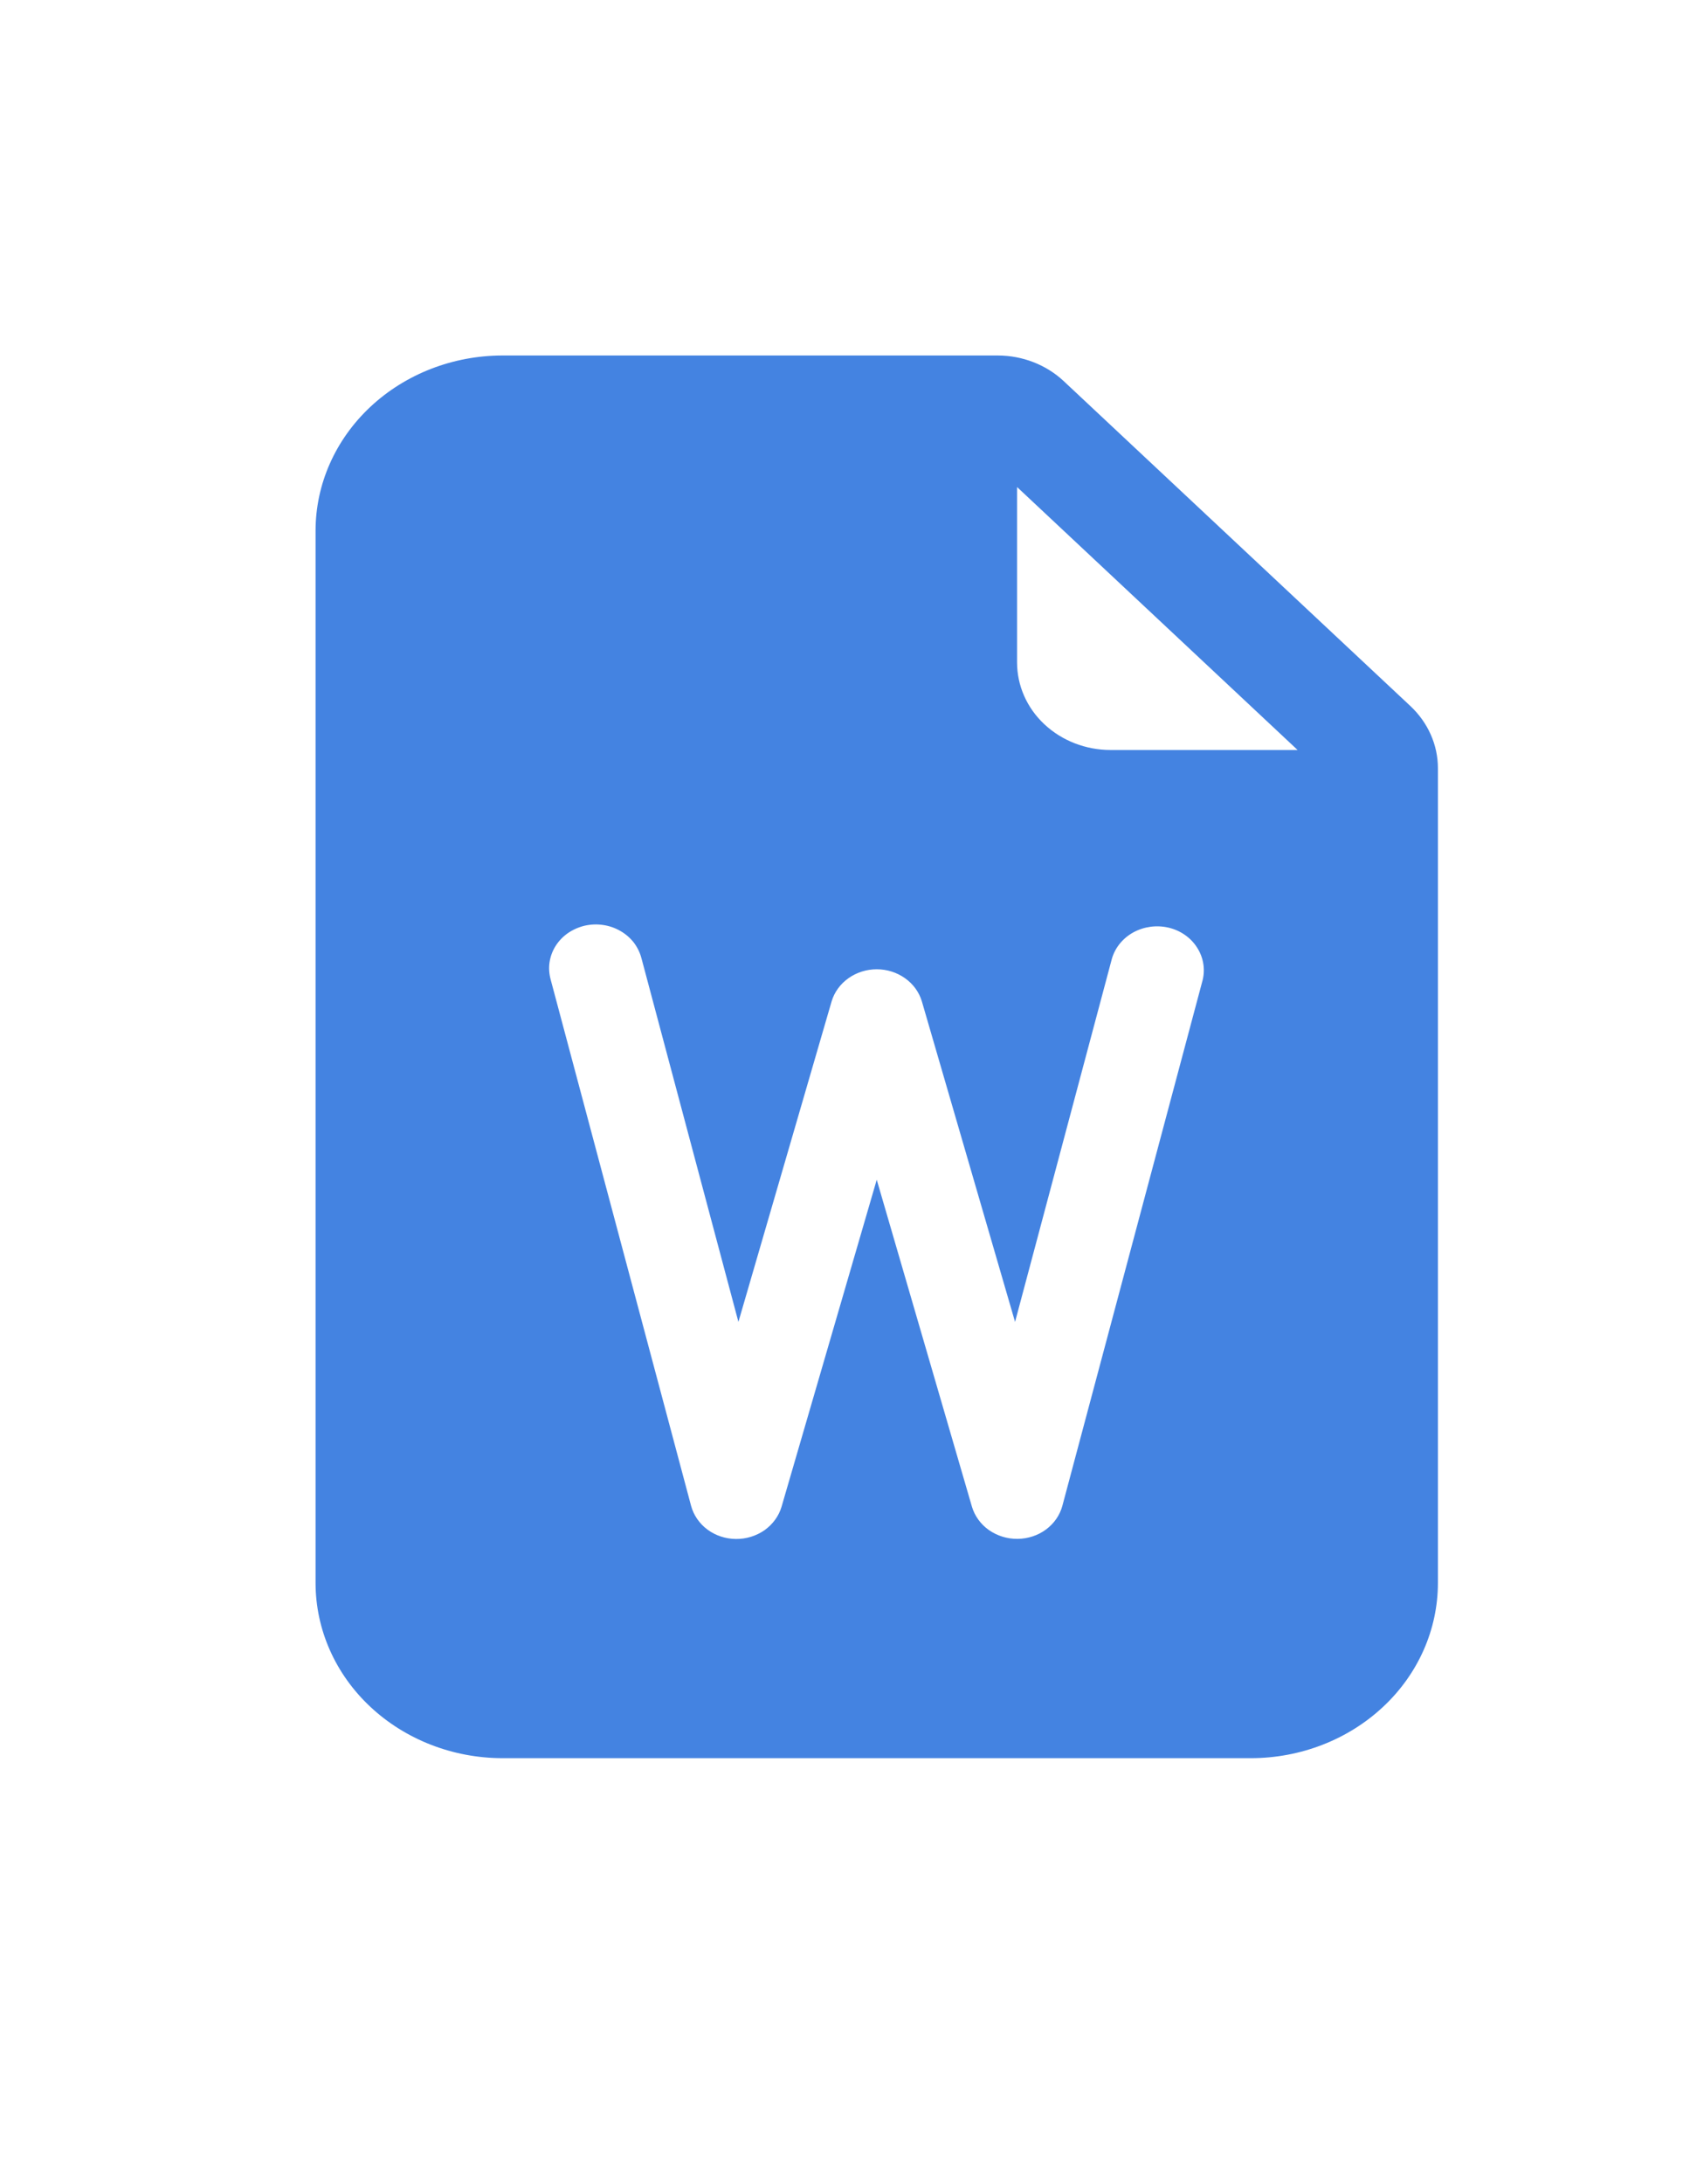 <svg width="37" height="48" viewBox="0 0 16 16" fill="none" xmlns="http://www.w3.org/2000/svg">
<path d="M9.485 1H4.778C4.307 1 3.854 1.176 3.521 1.488C3.187 1.801 3 2.224 3 2.666V12.664C3 13.106 3.187 13.53 3.521 13.842C3.854 14.154 4.307 14.33 4.778 14.33H11.892C12.363 14.33 12.816 14.154 13.149 13.842C13.483 13.53 13.67 13.106 13.67 12.664V4.922C13.67 4.701 13.576 4.489 13.409 4.332L10.113 1.244C9.947 1.088 9.72 1 9.485 1V1ZM9.669 3.916V2.25L12.336 4.749H10.558C10.322 4.749 10.096 4.661 9.929 4.505C9.762 4.349 9.669 4.137 9.669 3.916ZM6.099 6.731L7.02 10.184L7.906 7.138C7.932 7.051 7.988 6.973 8.066 6.918C8.143 6.863 8.238 6.833 8.335 6.833C8.432 6.833 8.527 6.863 8.604 6.918C8.682 6.973 8.738 7.051 8.764 7.138L9.65 10.184L10.571 6.731C10.602 6.626 10.675 6.537 10.775 6.482C10.876 6.427 10.995 6.411 11.108 6.437C11.22 6.463 11.318 6.53 11.378 6.623C11.439 6.715 11.459 6.827 11.434 6.933L10.1 11.931C10.076 12.021 10.021 12.1 9.944 12.157C9.867 12.214 9.772 12.245 9.674 12.246C9.575 12.247 9.48 12.217 9.401 12.162C9.323 12.107 9.266 12.028 9.24 11.94L8.335 8.833L7.43 11.941C7.404 12.029 7.347 12.107 7.269 12.163C7.19 12.218 7.095 12.248 6.996 12.247C6.898 12.246 6.803 12.215 6.726 12.158C6.649 12.101 6.594 12.021 6.57 11.932L5.236 6.934C5.221 6.88 5.216 6.824 5.224 6.769C5.232 6.714 5.251 6.661 5.281 6.613C5.311 6.565 5.351 6.523 5.398 6.49C5.446 6.457 5.5 6.433 5.557 6.419C5.615 6.406 5.675 6.403 5.733 6.412C5.792 6.42 5.848 6.44 5.898 6.469C5.949 6.498 5.992 6.536 6.027 6.581C6.061 6.627 6.086 6.678 6.099 6.732V6.731Z" fill="#4483E1"/>
</svg>
